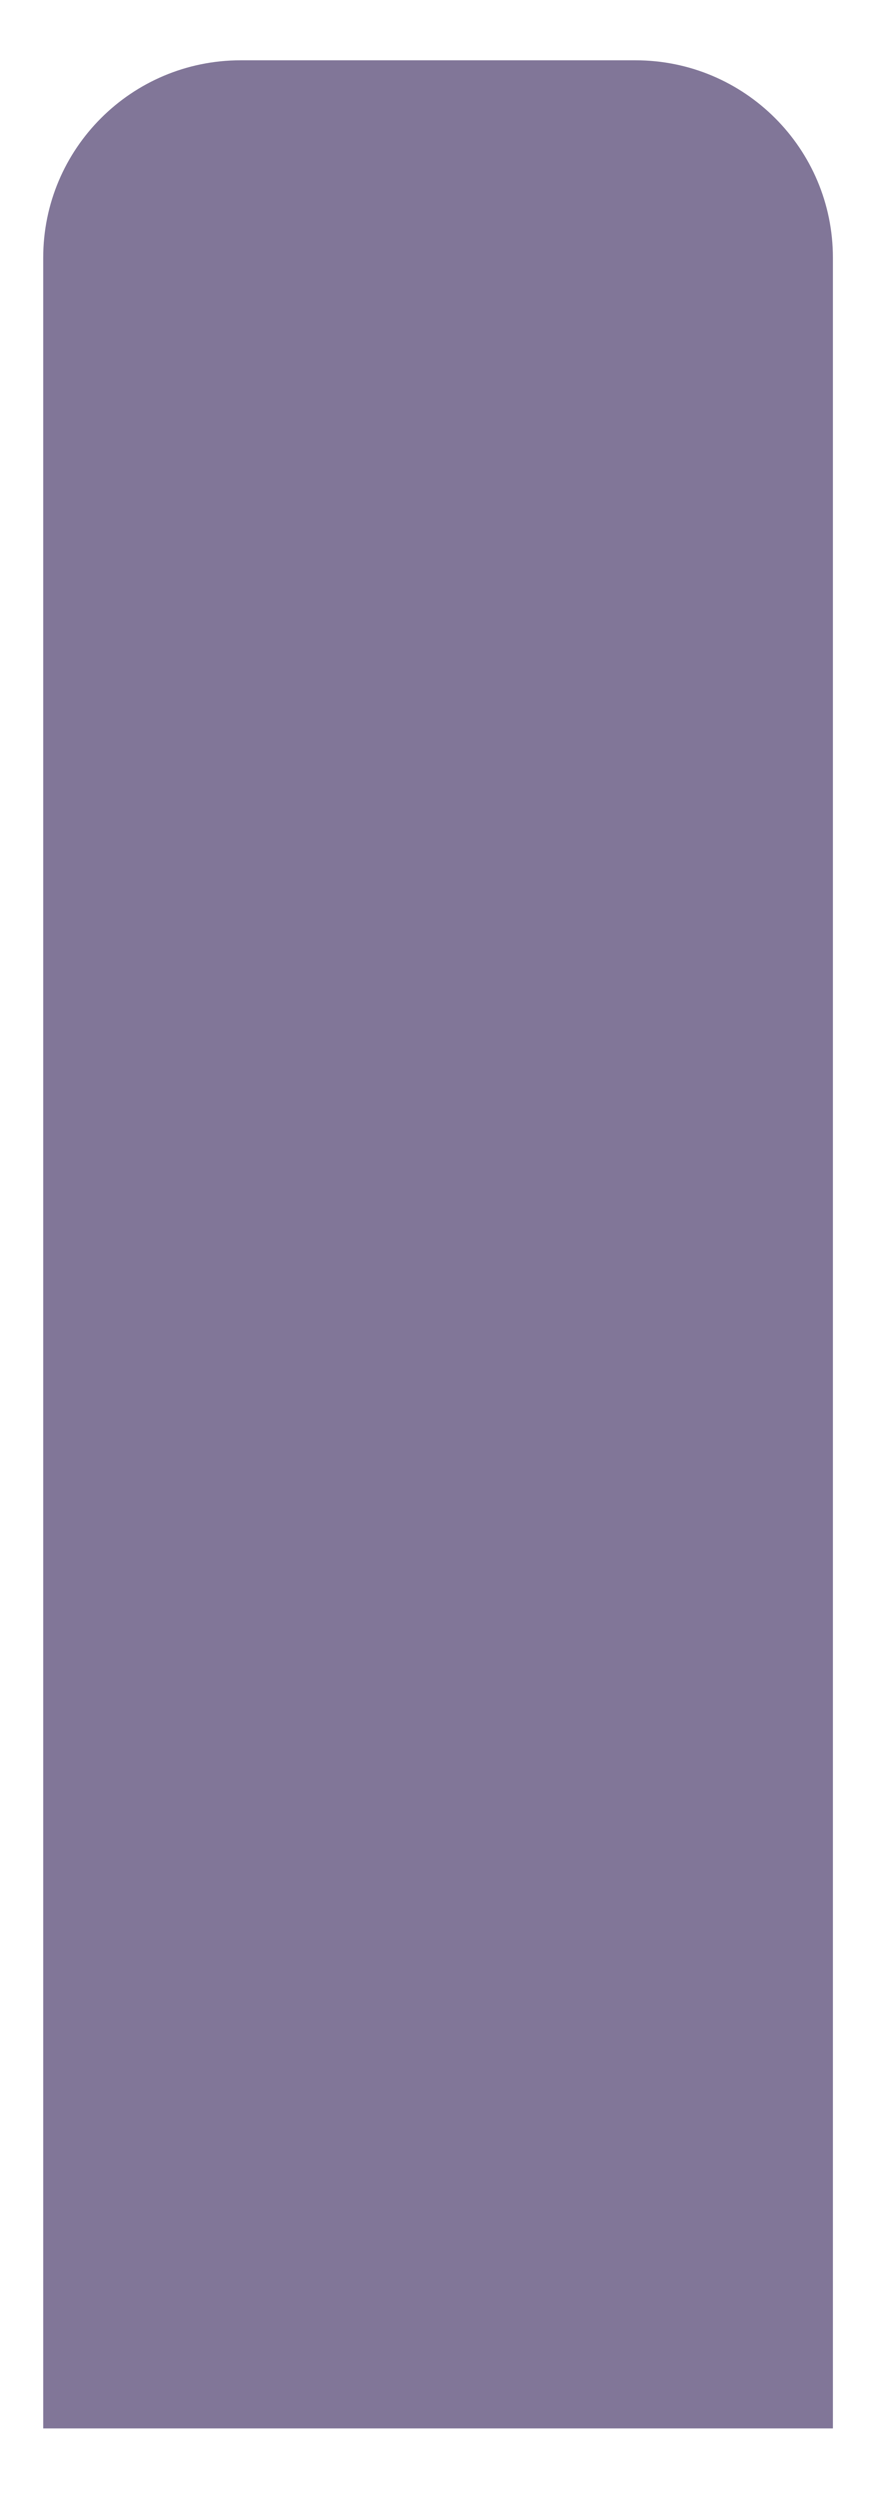 <svg width="12" height="34" viewBox="0 0 12 34" fill="none" xmlns="http://www.w3.org/2000/svg">
<path d="M0.588 3.504C0.588 2.022 1.791 0.82 3.274 0.82H8.646C10.13 0.82 11.332 2.022 11.332 3.504V33.025H0.588V3.504Z" fill="#817698"/>
</svg>
